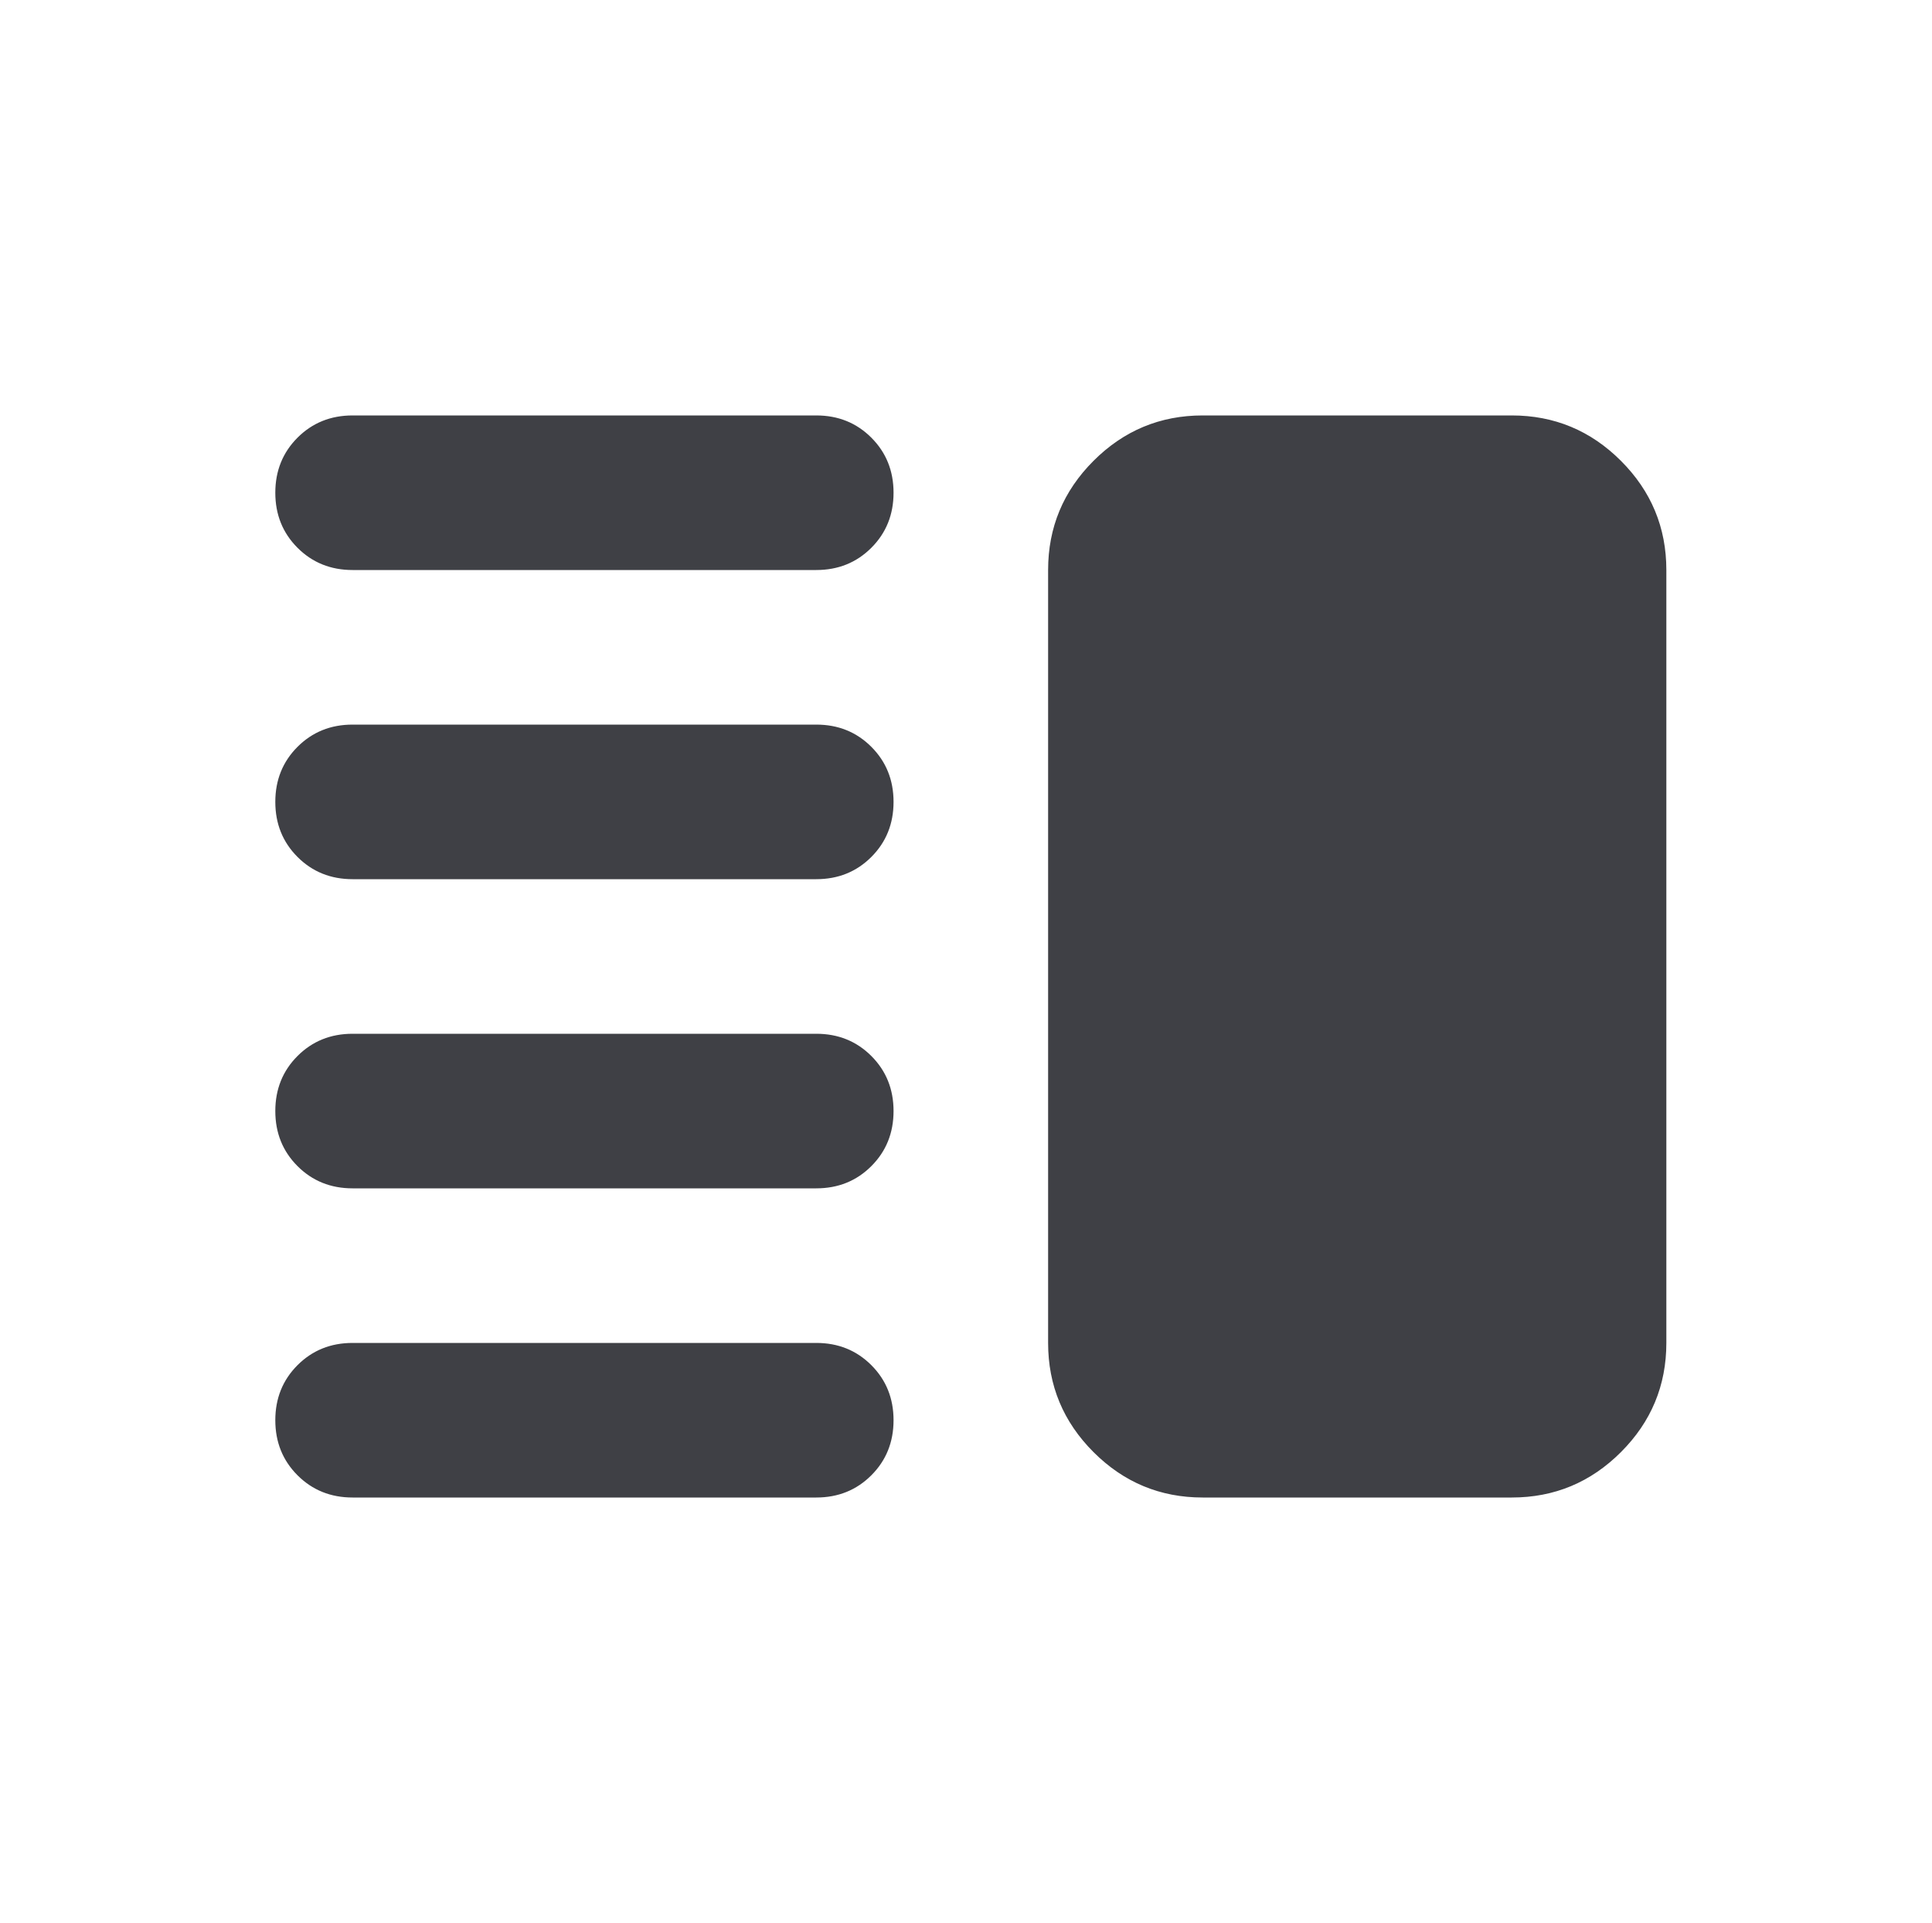 <svg width="200" height="199" viewBox="0 0 200 199" fill="none" xmlns="http://www.w3.org/2000/svg">
<path d="M36.5 123C34.233 123 32.333 122.233 30.8 120.7C29.267 119.167 28.5 117.267 28.5 115C28.5 112.733 29.267 110.833 30.8 109.3C32.333 107.767 34.233 107 36.5 107H84.5C86.767 107 88.667 107.767 90.2 109.3C91.733 110.833 92.5 112.733 92.5 115C92.5 117.267 91.733 119.167 90.2 120.7C88.667 122.233 86.767 123 84.5 123H36.5ZM36.5 155C34.233 155 32.333 154.233 30.8 152.7C29.267 151.167 28.5 149.267 28.5 147C28.5 144.733 29.267 142.833 30.8 141.3C32.333 139.767 34.233 139 36.5 139H84.5C86.767 139 88.667 139.767 90.2 141.3C91.733 142.833 92.5 144.733 92.5 147C92.5 149.267 91.733 151.167 90.2 152.7C88.667 154.233 86.767 155 84.5 155H36.5ZM36.5 91C34.233 91 32.333 90.233 30.8 88.7C29.267 87.167 28.5 85.267 28.5 83C28.5 80.733 29.267 78.833 30.8 77.3C32.333 75.767 34.233 75 36.5 75H84.5C86.767 75 88.667 75.767 90.2 77.3C91.733 78.833 92.5 80.733 92.5 83C92.5 85.267 91.733 87.167 90.2 88.7C88.667 90.233 86.767 91 84.5 91H36.5ZM36.5 59C34.233 59 32.333 58.233 30.8 56.7C29.267 55.167 28.5 53.267 28.5 51C28.5 48.733 29.267 46.833 30.8 45.3C32.333 43.767 34.233 43 36.5 43H84.5C86.767 43 88.667 43.767 90.2 45.3C91.733 46.833 92.5 48.733 92.5 51C92.5 53.267 91.733 55.167 90.2 56.7C88.667 58.233 86.767 59 84.5 59H36.5ZM124.5 155C120.1 155 116.333 153.433 113.2 150.3C110.067 147.167 108.5 143.4 108.5 139V59C108.5 54.6 110.067 50.833 113.2 47.7C116.333 44.567 120.1 43 124.5 43H156.5C160.9 43 164.667 44.567 167.8 47.7C170.933 50.833 172.5 54.6 172.5 59V139C172.5 143.4 170.933 147.167 167.8 150.3C164.667 153.433 160.9 155 156.5 155H124.5Z" fill="#3F4045"/>
</svg>
